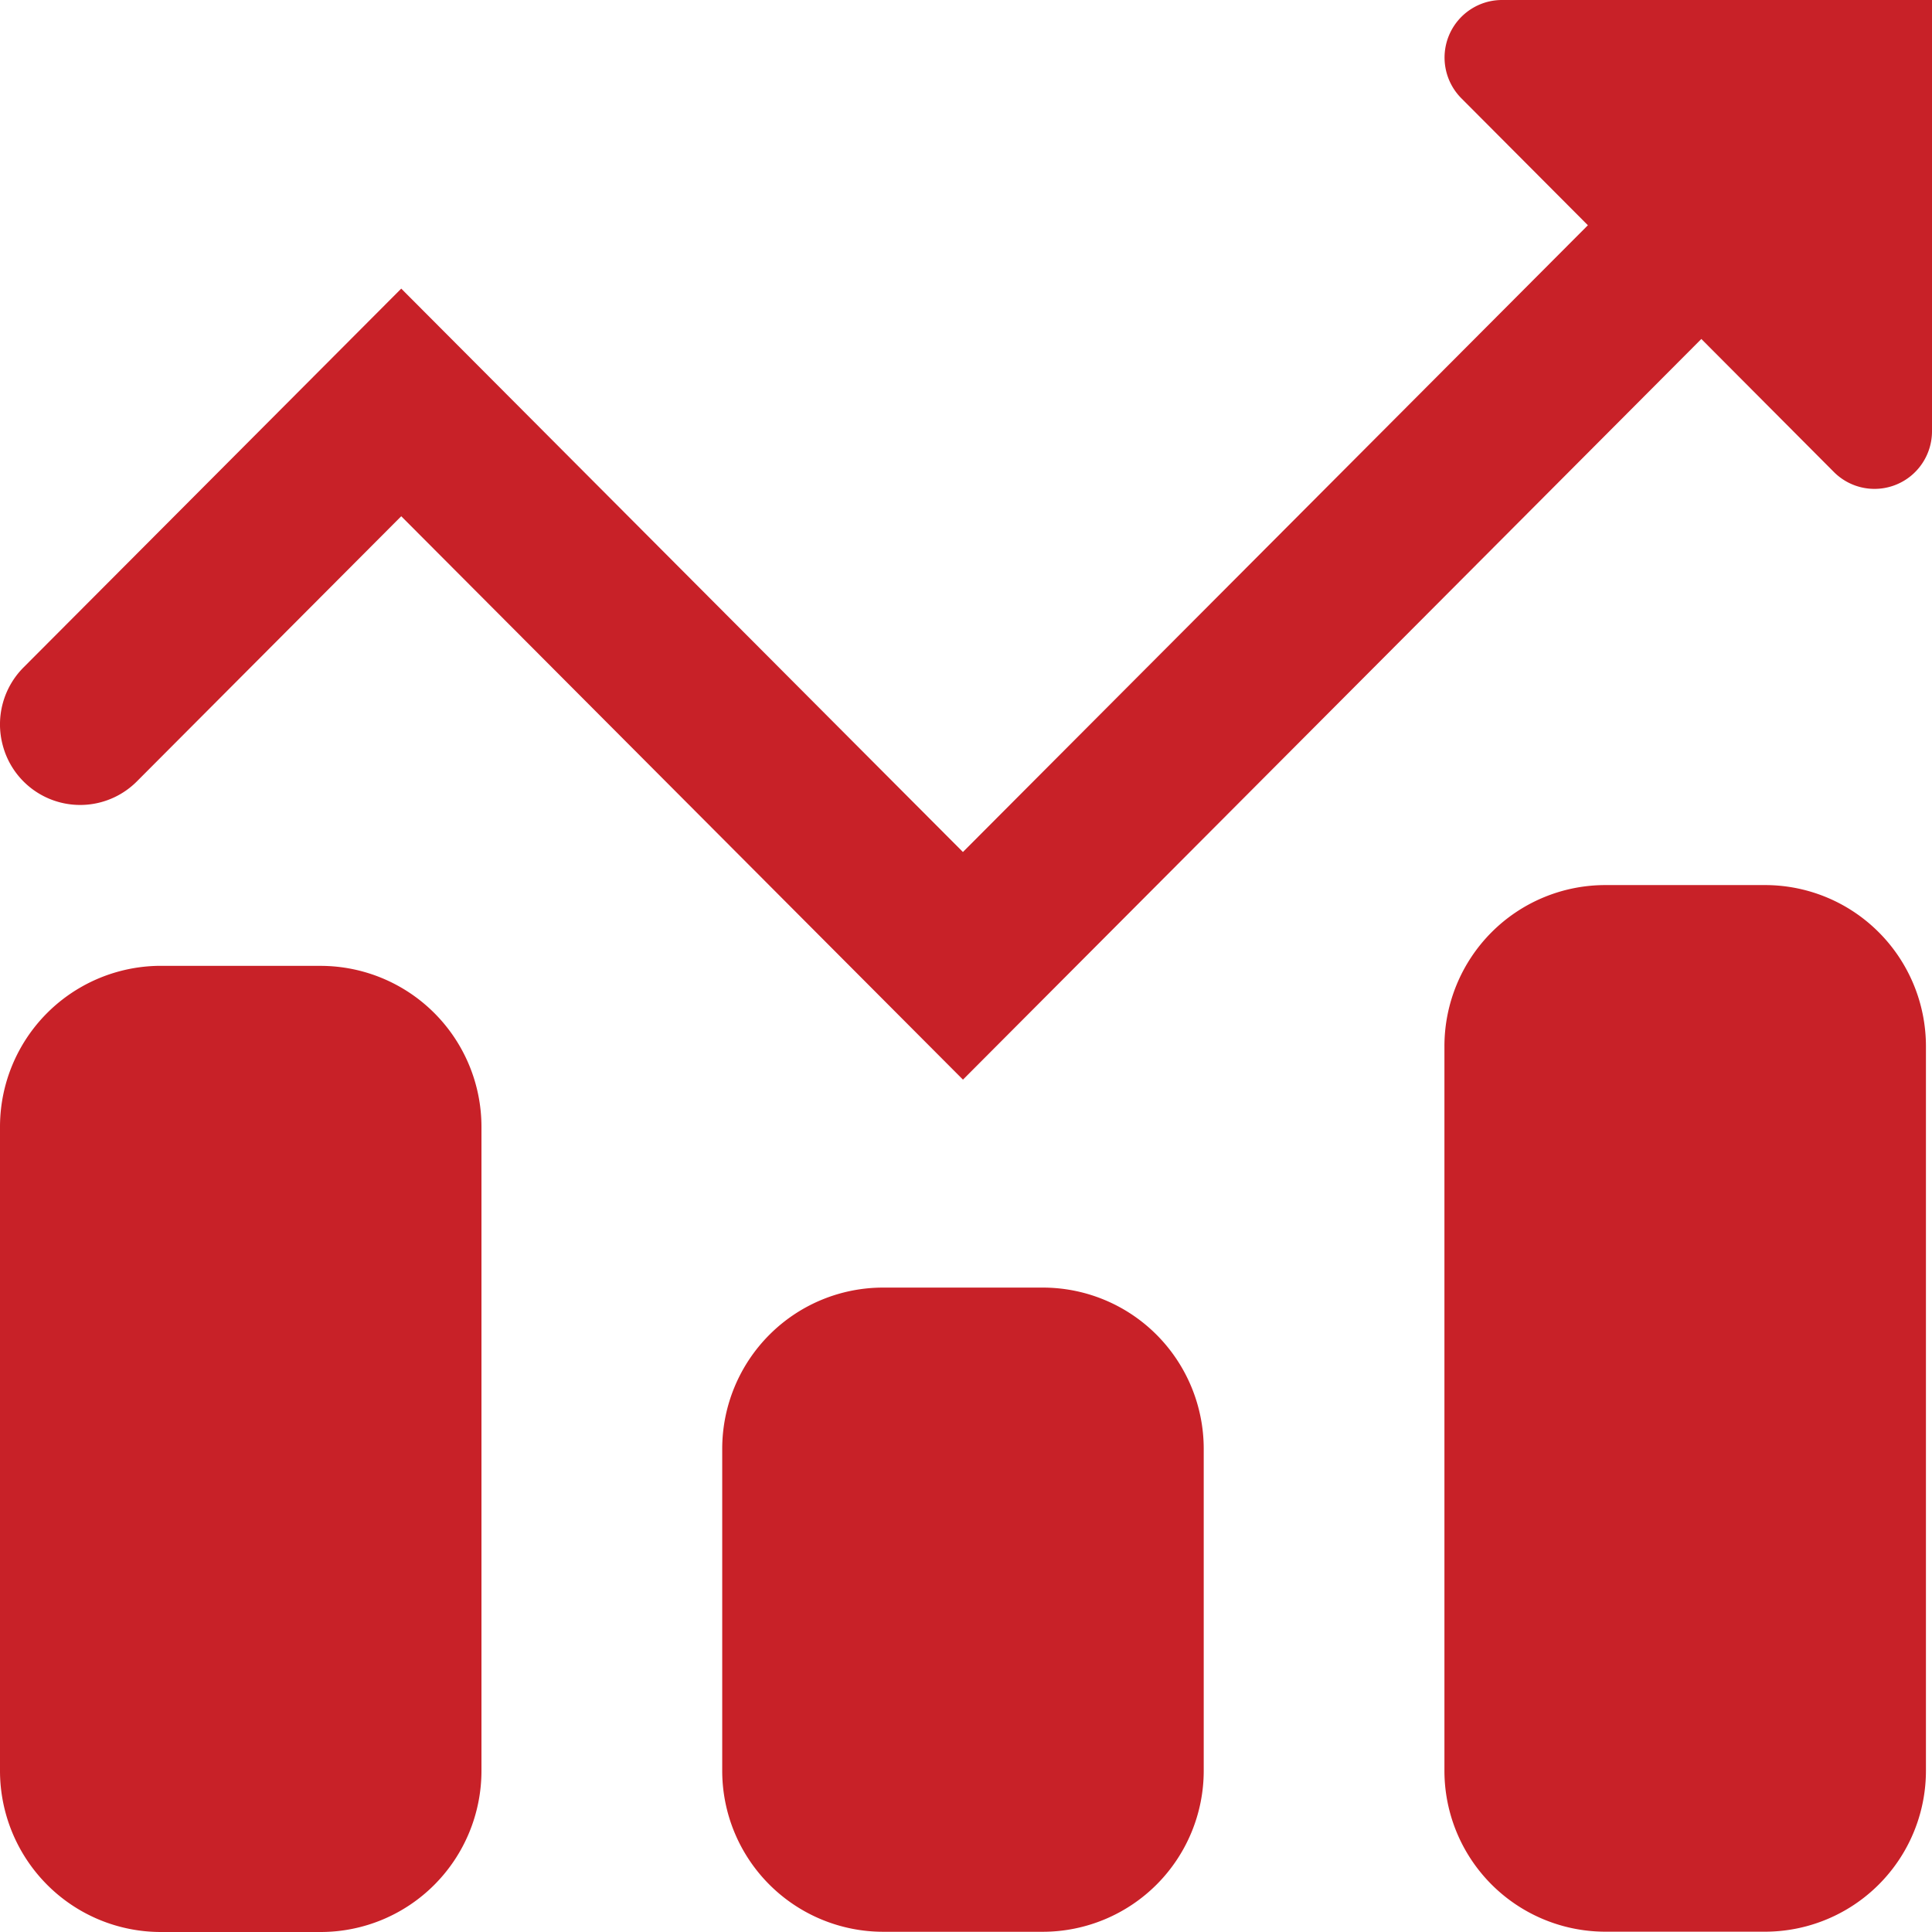 <svg width="44" height="44" fill="none" xmlns="http://www.w3.org/2000/svg"><path fill-rule="evenodd" clip-rule="evenodd" d="M32.998.81c.203-.49.68-.81 1.209-.81H44v9.822c0 .53-.319 1.01-.808 1.212a1.306 1.306 0 01-1.426-.284l-3.019-3.03-16.816 16.868L9.138 11.757 3.12 17.793a1.823 1.823 0 01-3.058-.822 1.837 1.837 0 01.473-1.77l8.603-8.628L21.93 19.404 36.163 5.13l-2.88-2.89a1.315 1.315 0 01-.285-1.43zM40.2 20.157h-3.642a3.66 3.66 0 00-2.59 1.076 3.678 3.678 0 00-1.072 2.597v16.49a3.667 3.667 0 003.662 3.673H40.2a3.667 3.667 0 003.662-3.673V23.83c0-.974-.386-1.909-1.073-2.597a3.656 3.656 0 00-2.589-1.076zm-36.538 1.84h3.642a3.667 3.667 0 013.661 3.672v14.658c0 .974-.385 1.908-1.072 2.597A3.656 3.656 0 017.303 44h-3.64a3.656 3.656 0 01-2.59-1.076A3.678 3.678 0 010 40.327V25.669a3.667 3.667 0 013.662-3.673zm16.448 7.327h3.642a3.66 3.66 0 012.59 1.076 3.679 3.679 0 011.072 2.597v7.326a3.668 3.668 0 01-3.662 3.672H20.11a3.668 3.668 0 01-3.662-3.672v-7.326c0-.974.386-1.908 1.073-2.597a3.656 3.656 0 012.59-1.076z" fill="#C82128"/></svg>